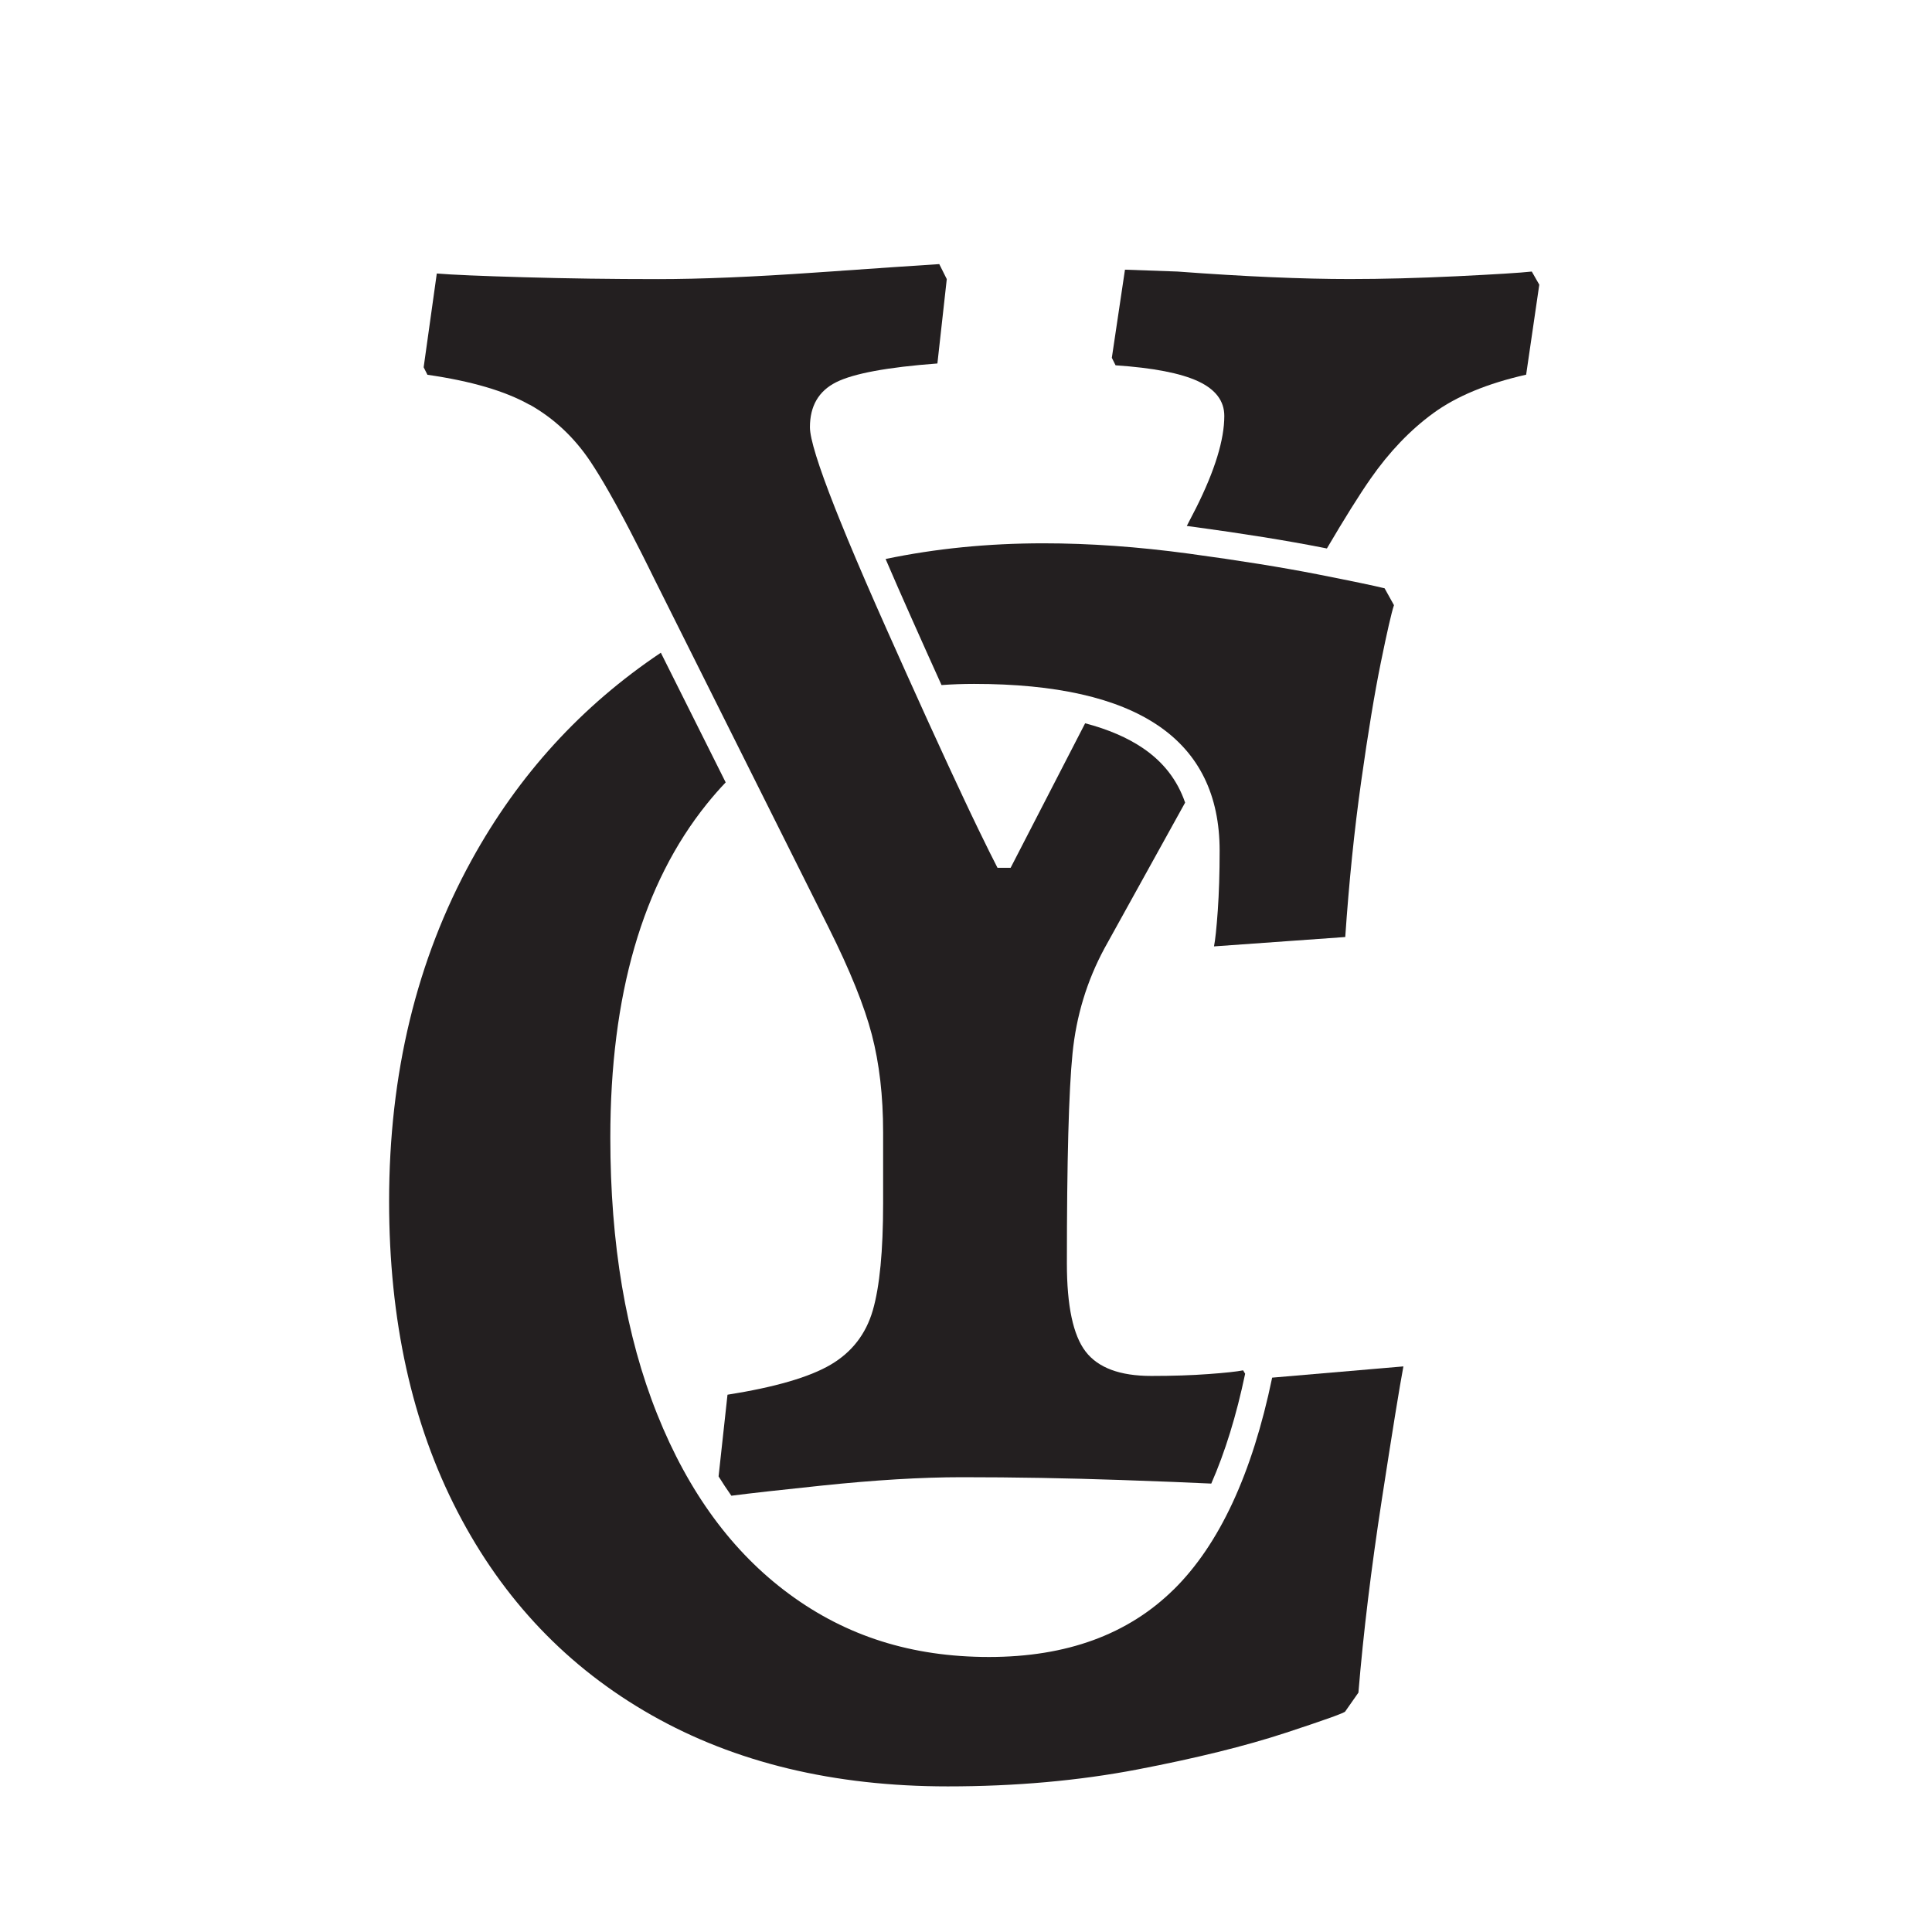 <?xml version="1.0" encoding="UTF-8"?><svg id="Layer_2" xmlns="http://www.w3.org/2000/svg" viewBox="0 0 600 600"><defs><style>.cls-1{fill:#231f20;}.cls-2{fill:#fff;}</style></defs><g id="Layer_1-2"><rect class="cls-2" width="600" height="600"/><path class="cls-1" d="M377.02,293.91l40.76-2.91c1.17-17.08,2.81-33.19,4.95-48.33,2.13-15.14,4.17-27.46,6.11-36.97,1.94-9.51,3.29-15.43,4.07-17.76l-2.91-5.24c-3.11-.77-10.1-2.23-20.96-4.37-10.87-2.13-24.16-4.27-39.88-6.4-15.73-2.13-30.77-3.2-45.13-3.2-17.16,0-33.49,1.63-49,4.87,2.43,5.66,5.13,11.84,8.11,18.51h0c3.27,7.34,6.35,14.22,9.26,20.64,3.29-.24,6.66-.36,10.09-.36,50.85,0,76.28,17.28,76.28,51.82,0,6.99-.2,13.2-.58,18.63-.39,5.44-.78,9.13-1.17,11.06Z"/><path class="cls-1" d="M364.5,493.63c-14.17,13.98-33.29,20.96-57.35,20.96s-44.35-6.5-62.01-19.51c-17.67-13-31.35-31.63-41.05-55.9-9.71-24.26-14.55-52.89-14.55-85.89,0-44.25,9.99-78.8,29.99-103.64,1.88-2.33,3.82-4.56,5.84-6.67l-20.14-40.27c-24.6,16.47-44.21,37.92-58.77,64.41-17.09,31.06-25.62,66.38-25.62,105.98,0,36.88,7.08,69,21.25,96.37,14.17,27.37,34.25,48.43,60.26,63.18,26,14.76,56.67,22.13,92,22.13,20.96,0,40.56-1.75,58.81-5.24,18.24-3.5,33.57-7.28,46-11.36,12.42-4.08,18.63-6.3,18.63-6.7l4.08-5.82c1.54-18.63,3.98-38.62,7.27-59.97,3.29-21.34,5.53-35.13,6.7-41.34l-40.76,3.49c-6.21,29.9-16.4,51.82-30.57,65.8Z"/><path class="cls-1" d="M164.5,125.67c7.57,4.28,13.88,10.19,18.92,17.76,1.72,2.58,3.62,5.7,5.7,9.35,1.49,2.61,3.08,5.49,4.75,8.64.05.09.1.18.14.27.5.95,1.02,1.93,1.54,2.93.05.1.11.21.16.31,1.1,2.12,2.25,4.36,3.43,6.7.14.29.29.58.44.87.44.88.89,1.77,1.34,2.68.17.33.33.67.5,1,.59,1.19,1.19,2.4,1.8,3.65l5.36,10.72,27.07,54.14,21.72,43.45c6.6,13.2,11.06,24.26,13.39,33.19,2.33,8.93,3.5,19.02,3.5,30.28v22.13c0,14.76-1.07,25.82-3.2,33.19-2.14,7.38-6.5,13.01-13.1,16.89-6.61,3.88-17.28,6.99-32.03,9.32l-2.77,25.37c1.28,2.07,2.61,4.06,3.97,6,5.96-.77,15.26-1.81,27.91-3.13,16.69-1.75,31.24-2.62,43.67-2.62,16.3,0,32.8.29,49.5.87,12.06.42,21.37.79,27.96,1.11,4.28-9.75,7.8-21.13,10.52-34.11l-.63-1.06c-1.95.39-5.53.78-10.77,1.16-5.24.39-11.16.58-17.76.58-9.71,0-16.5-2.52-20.38-7.57-3.88-5.04-5.82-14.17-5.82-27.37,0-31.82.58-53.57,1.75-65.21,1.16-11.65,4.46-22.51,9.9-32.61l25.07-45.29c-2.41-7-6.75-12.6-13.09-16.91-4.81-3.27-10.82-5.85-17.96-7.73l-23.14,44.88h-4.08c-1.57-3.05-3.37-6.67-5.39-10.84-.24-.49-.48-1-.73-1.5-.2-.41-.39-.81-.59-1.23-.24-.49-.48-1.01-.73-1.52-.22-.45-.43-.89-.65-1.35-.22-.47-.45-.95-.68-1.43-.7-1.46-1.41-2.97-2.14-4.54-.01-.02-.02-.04-.03-.07-.36-.76-.73-1.55-1.09-2.34-.15-.31-.29-.62-.44-.93-.35-.75-.71-1.51-1.06-2.28-.18-.38-.35-.76-.54-1.15-.36-.78-.73-1.57-1.1-2.37-.18-.39-.36-.78-.54-1.17-.37-.81-.76-1.64-1.14-2.48-.19-.41-.38-.82-.57-1.24-.39-.85-.78-1.71-1.18-2.58-.19-.42-.38-.84-.58-1.26-.4-.87-.81-1.77-1.22-2.66-.2-.45-.41-.9-.62-1.35-.41-.9-.83-1.82-1.25-2.74-3.7-8.14-7.73-17.1-12.1-26.91-4.75-10.65-8.78-19.98-12.12-28.01-.96-2.31-1.86-4.51-2.7-6.61-.01-.03-.02-.05-.03-.08-.39-.98-.77-1.92-1.14-2.85-.05-.13-.1-.26-.15-.38-5.16-13.09-7.74-21.42-7.74-24.95,0-6.6,2.71-11.25,8.15-13.98,5.43-2.71,15.91-4.66,31.44-5.82l2.91-26.2-2.33-4.66c-6.22.39-19.02,1.26-38.43,2.62-19.41,1.36-35.72,2.04-48.91,2.04-14.37,0-28.24-.19-41.63-.58-13.39-.38-22.42-.77-27.08-1.16l-4.08,29.12,1.17,2.33c13.58,1.95,24.16,5.05,31.73,9.32Z"/><path class="cls-1" d="M475.72,84.33c-3.49.39-11.26.87-23.29,1.46-12.04.58-23.1.87-33.19.87-14.76,0-32.61-.77-53.57-2.33l-16.3-.58-4.08,27.37,1.16,2.33c11.64.78,20.18,2.43,25.62,4.95,5.43,2.53,8.15,6.11,8.15,10.77,0,7.38-2.91,16.88-8.74,28.53l-2.91,5.64c.57.07,1.13.14,1.71.22,15.76,2.14,29.34,4.32,40.37,6.49.49.1.96.19,1.43.28,5.51-9.37,10.03-16.6,13.55-21.65,5.82-8.34,12.32-15.14,19.51-20.38,7.18-5.24,16.78-9.22,28.82-11.94l4.08-27.95-2.33-4.08Z"/></g></svg>